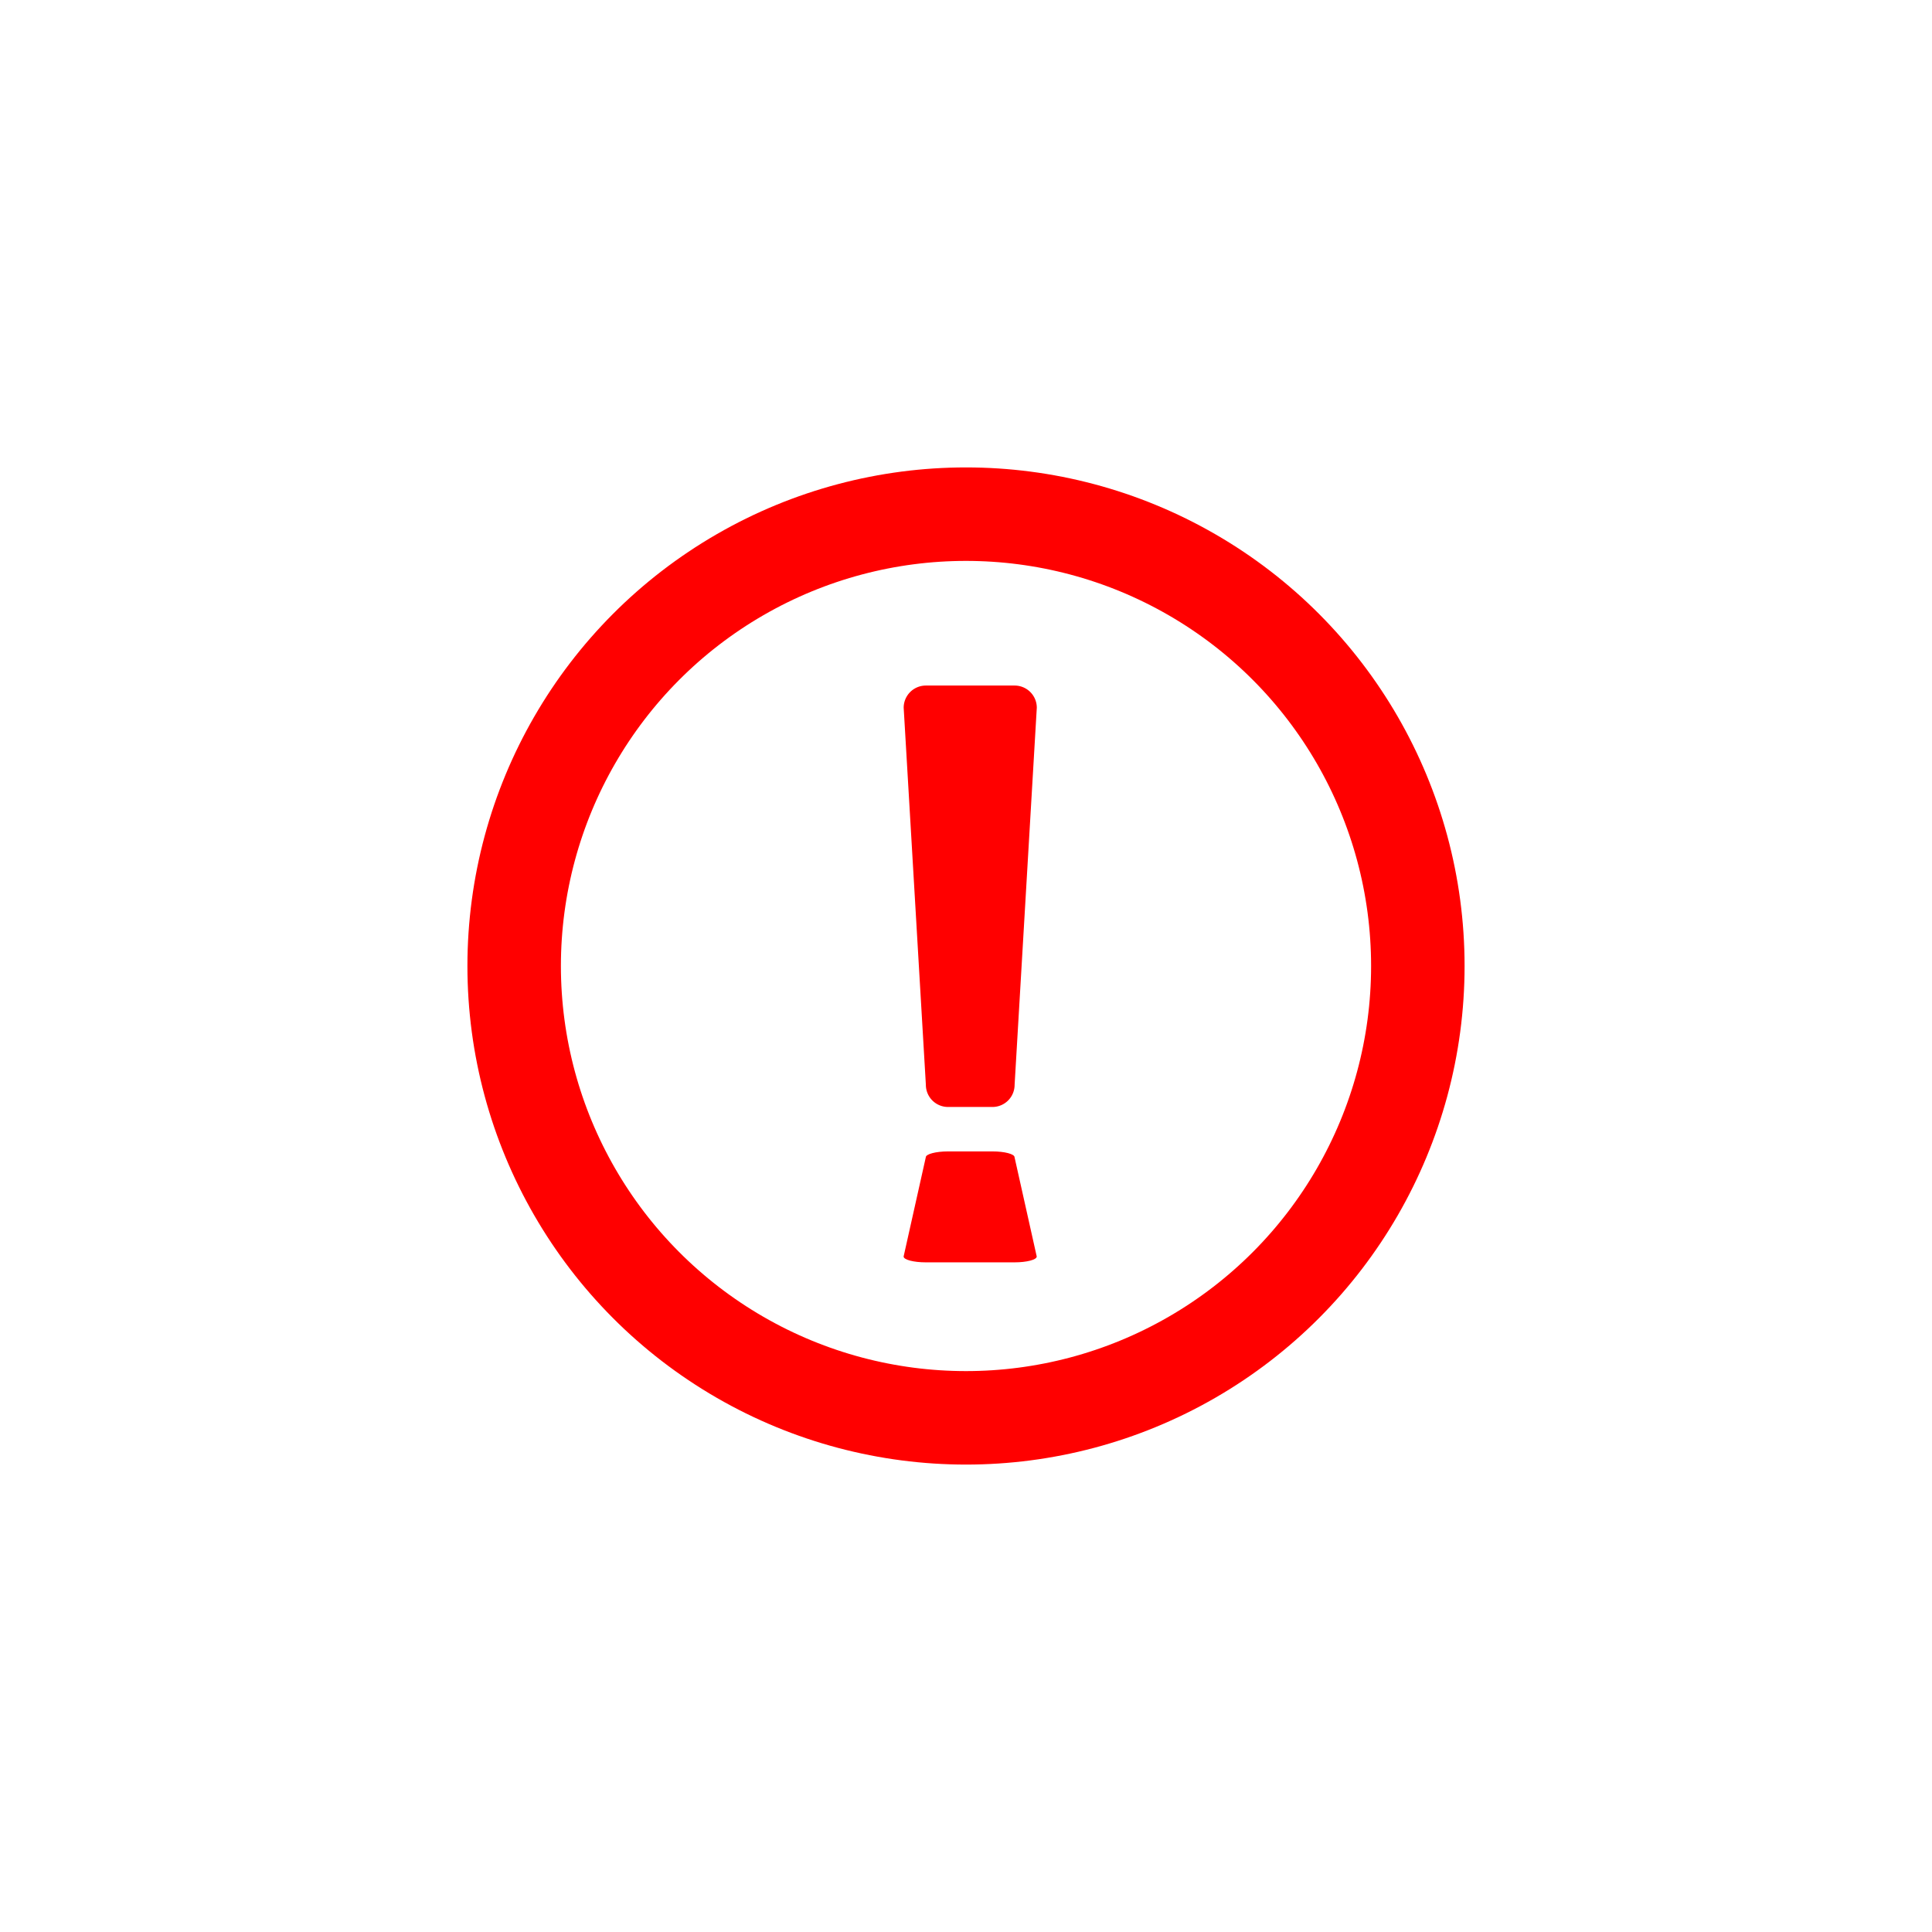 <svg xmlns="http://www.w3.org/2000/svg" xmlns:xlink="http://www.w3.org/1999/xlink" width="62" height="62" viewBox="0 0 62 62">
  <defs>
    <filter id="Ellipse_4" x="0" y="0" width="62" height="62" filterUnits="userSpaceOnUse">
      <feOffset input="SourceAlpha"/>
      <feGaussianBlur stdDeviation="5" result="blur"/>
      <feFlood flood-color="red" flood-opacity="0.902"/>
      <feComposite operator="in" in2="blur"/>
      <feComposite in="SourceGraphic"/>
    </filter>
    <filter id="Path_18" x="14" y="7" width="34.272" height="43.528" filterUnits="userSpaceOnUse">
      <feOffset input="SourceAlpha"/>
      <feGaussianBlur stdDeviation="5" result="blur-2"/>
      <feFlood flood-color="red" flood-opacity="0.902"/>
      <feComposite operator="in" in2="blur-2"/>
      <feComposite in="SourceGraphic"/>
    </filter>
    <filter id="Path_19" x="14" y="21.952" width="34.272" height="33.56" filterUnits="userSpaceOnUse">
      <feOffset input="SourceAlpha"/>
      <feGaussianBlur stdDeviation="5" result="blur-3"/>
      <feFlood flood-color="red" flood-opacity="0.902"/>
      <feComposite operator="in" in2="blur-3"/>
      <feComposite in="SourceGraphic"/>
    </filter>
  </defs>
  <g id="Group_111" data-name="Group 111" transform="translate(-540 -300)">
    <g transform="matrix(1, 0, 0, 1, 540, 300)" filter="url(#Ellipse_4)">
      <g id="Ellipse_4-2" data-name="Ellipse 4" transform="translate(15 15)" fill="none" stroke="red" stroke-width="3">
        <circle cx="16" cy="16" r="16" stroke="none"/>
        <circle cx="16" cy="16" r="14.5" fill="none"/>
      </g>
    </g>
    <g id="Group_109" data-name="Group 109" transform="translate(384 151)">
      <g transform="matrix(1, 0, 0, 1, 156, 149)" filter="url(#Path_18)">
        <path id="Path_18-2" data-name="Path 18" d="M-.288,0H2.56a.712.712,0,0,1,.712.712l-.712,12.1a.712.712,0,0,1-.712.712H.424a.712.712,0,0,1-.712-.712L-1,.712A.712.712,0,0,1-.288,0Z" transform="translate(30 22)" fill="red"/>
      </g>
      <g transform="matrix(1, 0, 0, 1, 156, 149)" filter="url(#Path_19)">
        <path id="Path_19-2" data-name="Path 19" d="M.712,0H3.56c.393,0,.712.084.712.187L3.56,3.373c0,.1-.319.187-.712.187H1.424c-.393,0-.712-.084-.712-.187L0,.187C0,.084.319,0,.712,0Z" transform="translate(33.27 40.51) rotate(180)" fill="red"/>
      </g>
    </g>
  </g>
</svg>

